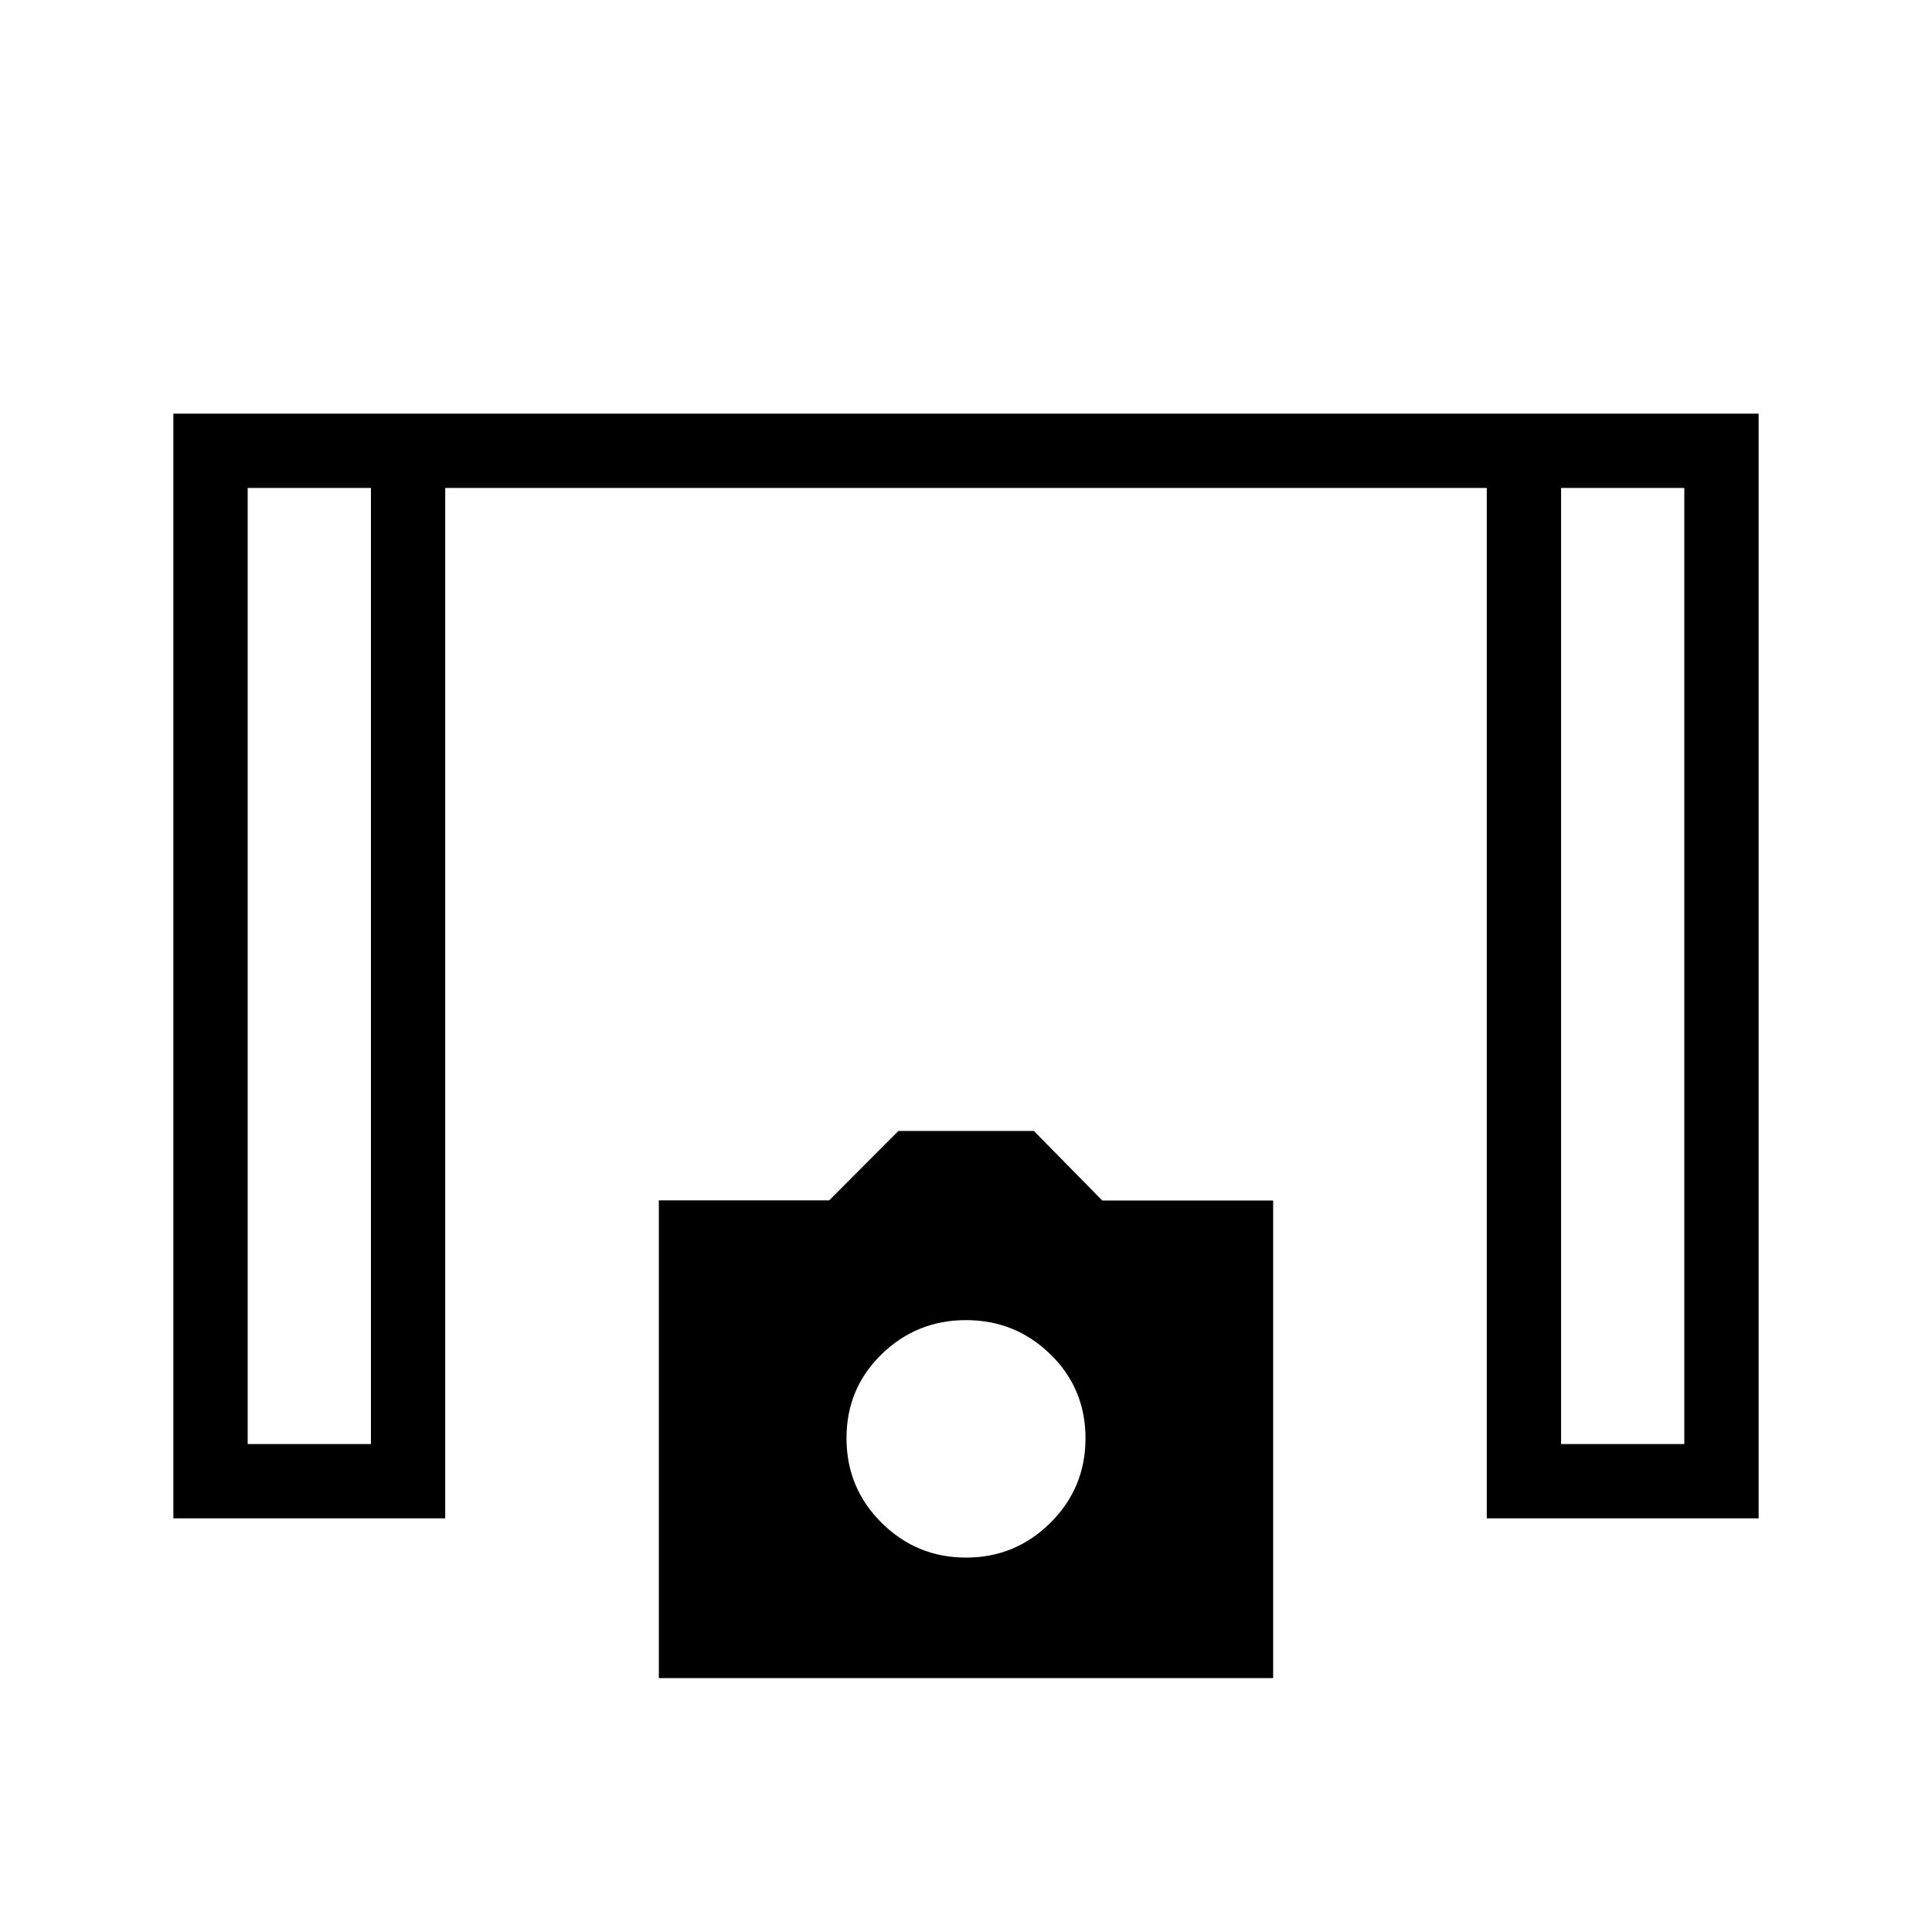 <svg xmlns="http://www.w3.org/2000/svg" height="24" viewBox="0 -960 960 960" width="24"><path d="M86.15-205.54v-548.92h787.7v548.92H738.77v-512H221.23v512H86.15Zm36.93-36.92h61.23v-475.08h-61.23v475.08Zm652.61 0h61.23v-475.08h-61.23v475.08ZM327.38-126.15v-237.39h84.64l34.41-34.5h67.3l33.97 34.56h84.92v237.33H327.38ZM480-186.04q24.54 0 41.96-17.31 17.42-17.3 17.42-41.99t-17.42-41.69q-17.42-17.01-41.96-17.01t-41.96 16.98q-17.42 16.97-17.42 41.69t17.42 42.02q17.42 17.31 41.96 17.31Zm-356.92-531.5h61.23-61.23Zm652.61 0h61.23-61.23Z"/></svg>
